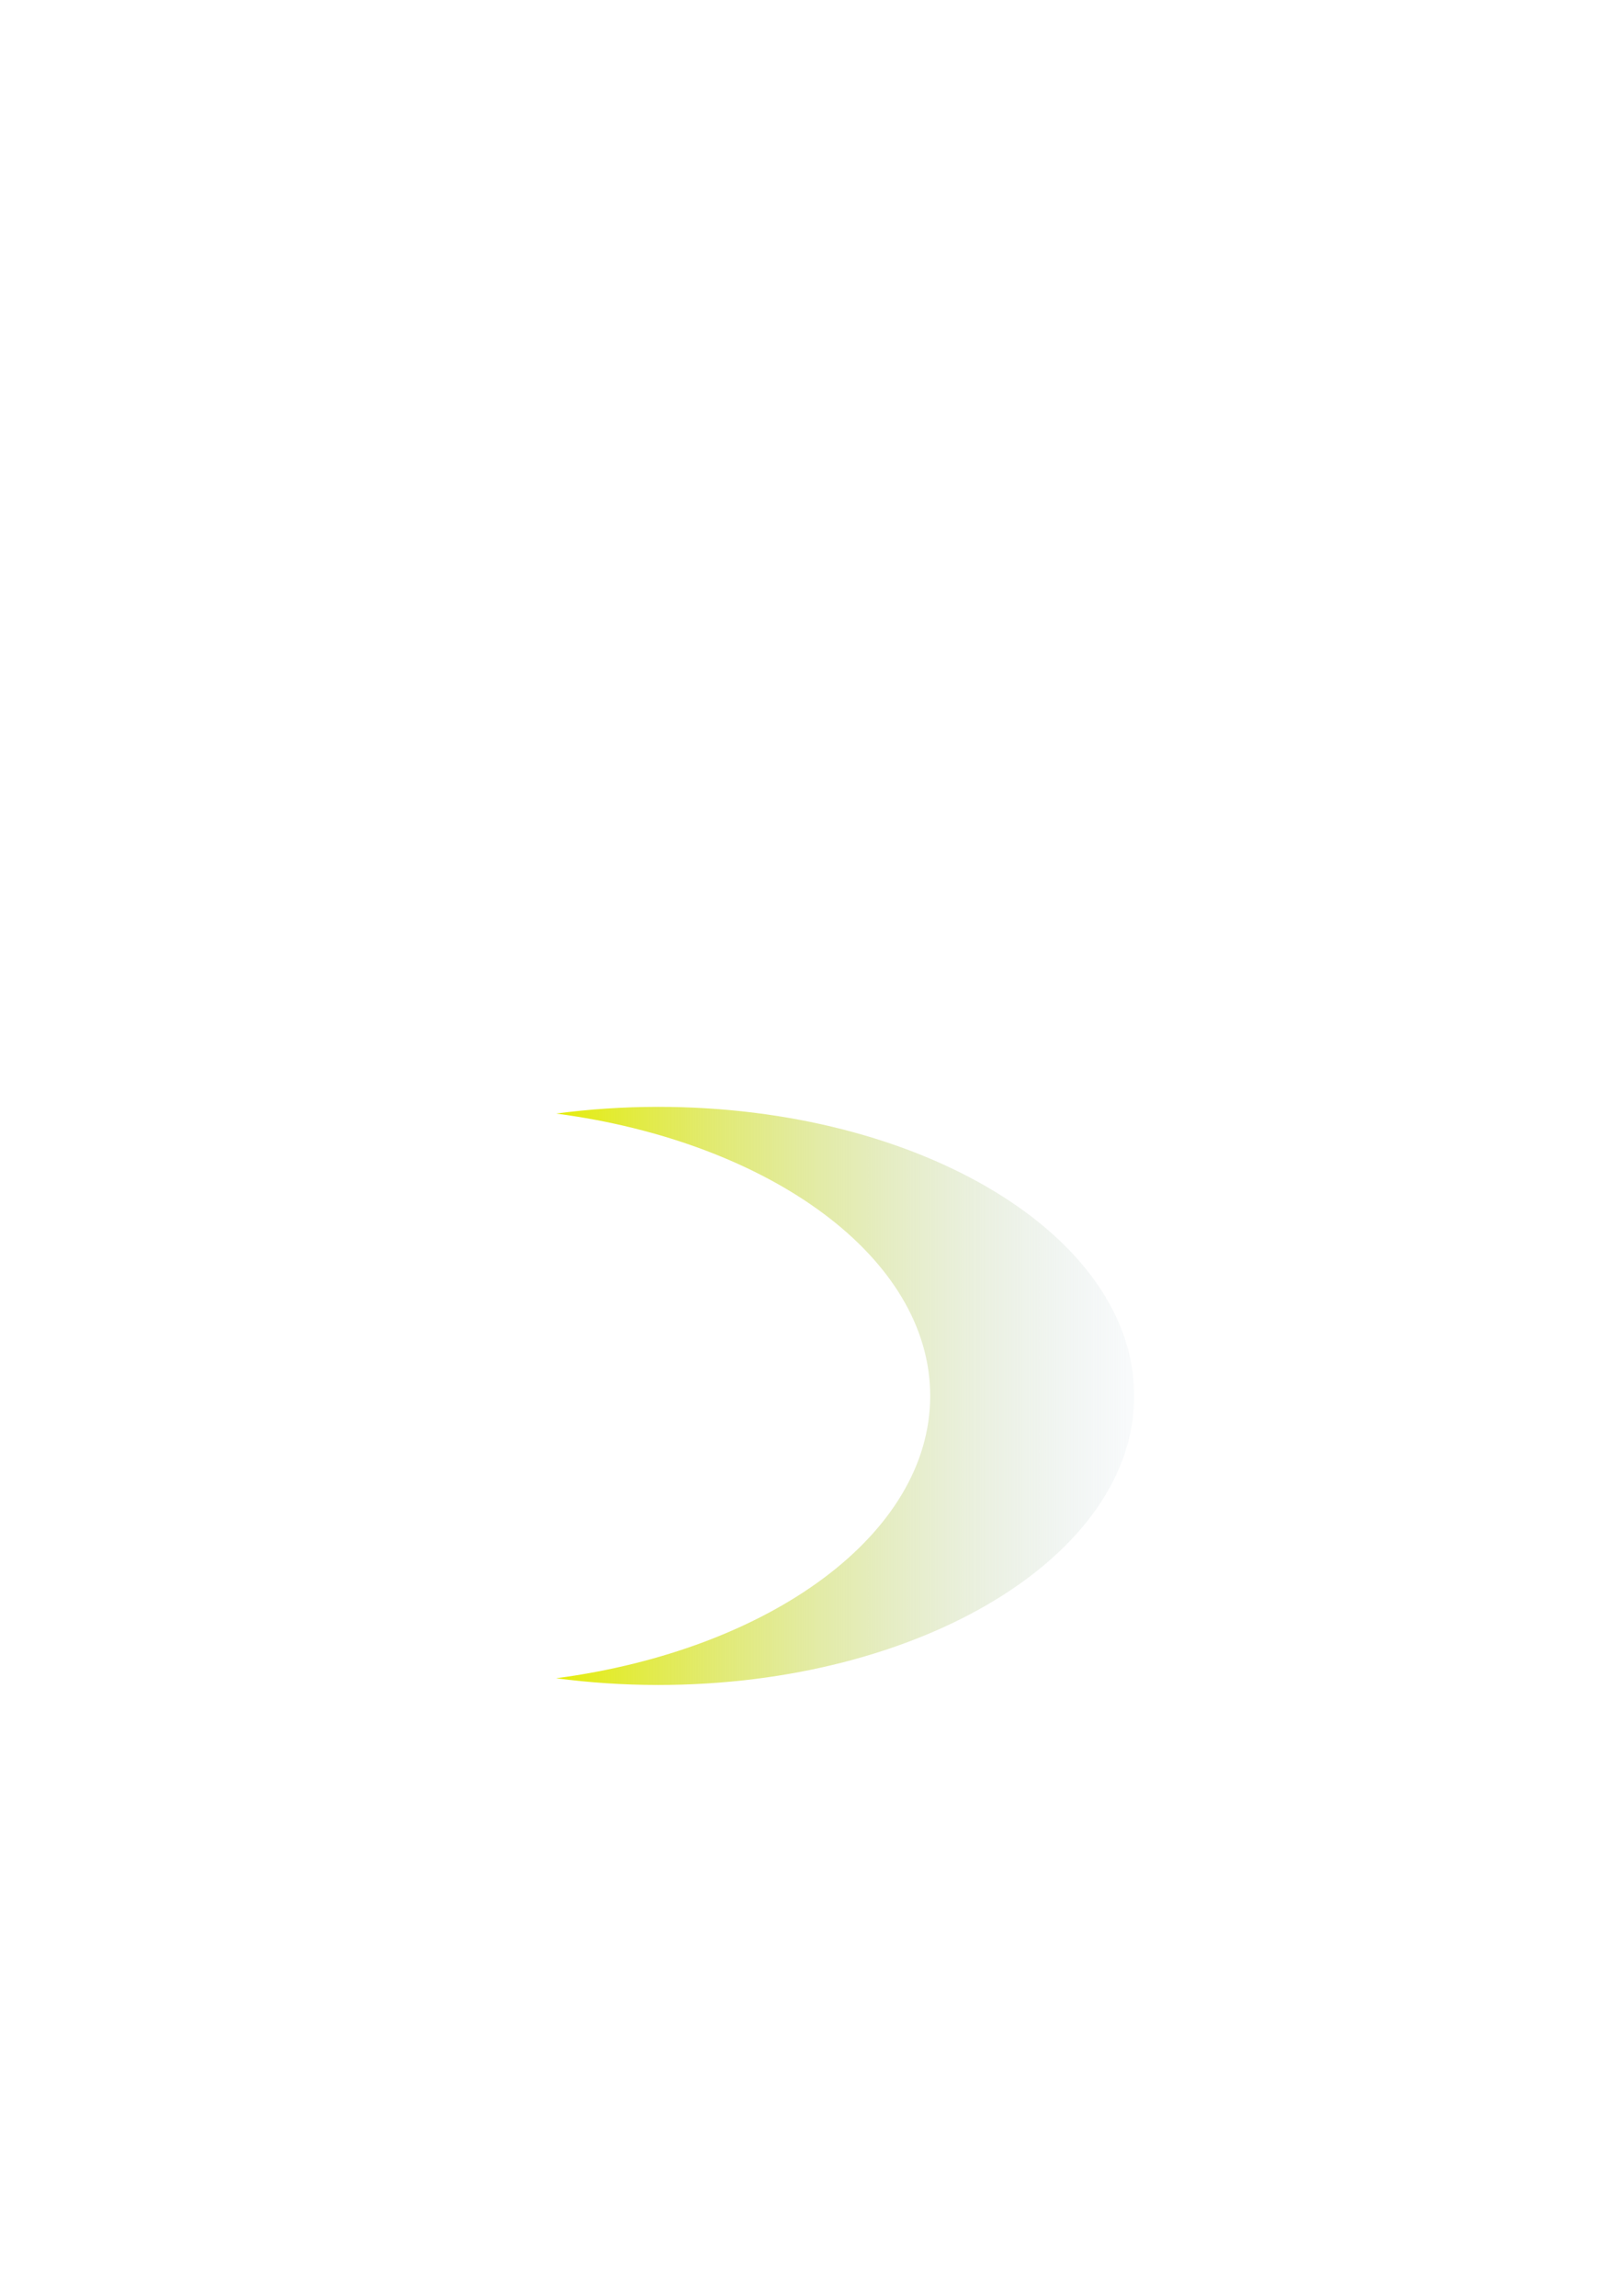 <?xml version="1.0" encoding="UTF-8" standalone="no"?>
<!-- Created with Inkscape (http://www.inkscape.org/) -->
<svg
   xmlns:dc="http://purl.org/dc/elements/1.1/"
   xmlns:cc="http://web.resource.org/cc/"
   xmlns:rdf="http://www.w3.org/1999/02/22-rdf-syntax-ns#"
   xmlns:svg="http://www.w3.org/2000/svg"
   xmlns="http://www.w3.org/2000/svg"
   xmlns:xlink="http://www.w3.org/1999/xlink"
   xmlns:sodipodi="http://sodipodi.sourceforge.net/DTD/sodipodi-0.dtd"
   xmlns:inkscape="http://www.inkscape.org/namespaces/inkscape"
   width="744.094"
   height="1052.362"
   id="svg2"
   sodipodi:version="0.32"
   inkscape:version="0.45pre1"
   sodipodi:docbase="C:\dnloads\Development\ANW\Graphics\2D"
   sodipodi:docname="shield_y.svg"
   inkscape:output_extension="org.inkscape.output.svg.inkscape"
   sodipodi:modified="TRUE">
  <defs
     id="defs4">
    <linearGradient
       id="linearGradient2234">
      <stop
         style="stop-color:#e5ed0c;stop-opacity:1;"
         offset="0"
         id="stop2236" />
      <stop
         style="stop-color:#afc6e9;stop-opacity:0;"
         offset="1"
         id="stop2238" />
    </linearGradient>
    <linearGradient
       inkscape:collect="always"
       xlink:href="#linearGradient2234"
       id="linearGradient2240"
       x1="255.714"
       y1="643.076"
       x2="545"
       y2="643.076"
       gradientUnits="userSpaceOnUse" />
  </defs>
  <sodipodi:namedview
     id="base"
     pagecolor="#ffffff"
     bordercolor="#666666"
     borderopacity="1.0"
     gridtolerance="10000"
     guidetolerance="10"
     objecttolerance="10"
     inkscape:pageopacity="0.0"
     inkscape:pageshadow="2"
     inkscape:zoom="2.8"
     inkscape:cx="380.24991"
     inkscape:cy="417.96913"
     inkscape:document-units="px"
     inkscape:current-layer="layer1"
     showgrid="true"
     inkscape:object-nodes="true"
     inkscape:object-points="true"
     inkscape:object-bbox="true"
     inkscape:grid-points="true"
     inkscape:guide-points="true"
     inkscape:window-width="1276"
     inkscape:window-height="1028"
     inkscape:window-x="1759"
     inkscape:window-y="86" />
  <g
     inkscape:label="Layer 1"
     inkscape:groupmode="layer"
     id="layer1">
    <path
       style="fill:url(#linearGradient2240);fill-opacity:1.0"
       d="M 520,639.862 C 520,566.722 422.231,507.362 301.765,507.362 C 285.695,507.362 270.084,508.434 255,510.438 C 353.022,523.445 426.471,576.466 426.471,639.862 C 426.471,703.259 353.022,756.279 255,769.286 C 270.084,771.291 285.695,772.362 301.765,772.362 C 422.231,772.362 520,713.002 520,639.862 z "
       id="path2172"
       inkscape:export-filename="C:\dnloads\Development\ANW\Graphics\2D\shield_y.png"
       inkscape:export-xdpi="300"
       inkscape:export-ydpi="300" />
    <path
       sodipodi:type="arc"
       style="fill:#c8b7b7"
       id="path2174"
       sodipodi:cx="240"
       sodipodi:cy="584.86218"
       sodipodi:rx="0"
       sodipodi:ry="12.5"
       d="M 240 584.862 A 0 12.5 0 1 1  240,584.862 A 0 12.5 0 1 1  240 584.862 z" />
  </g>
</svg>
